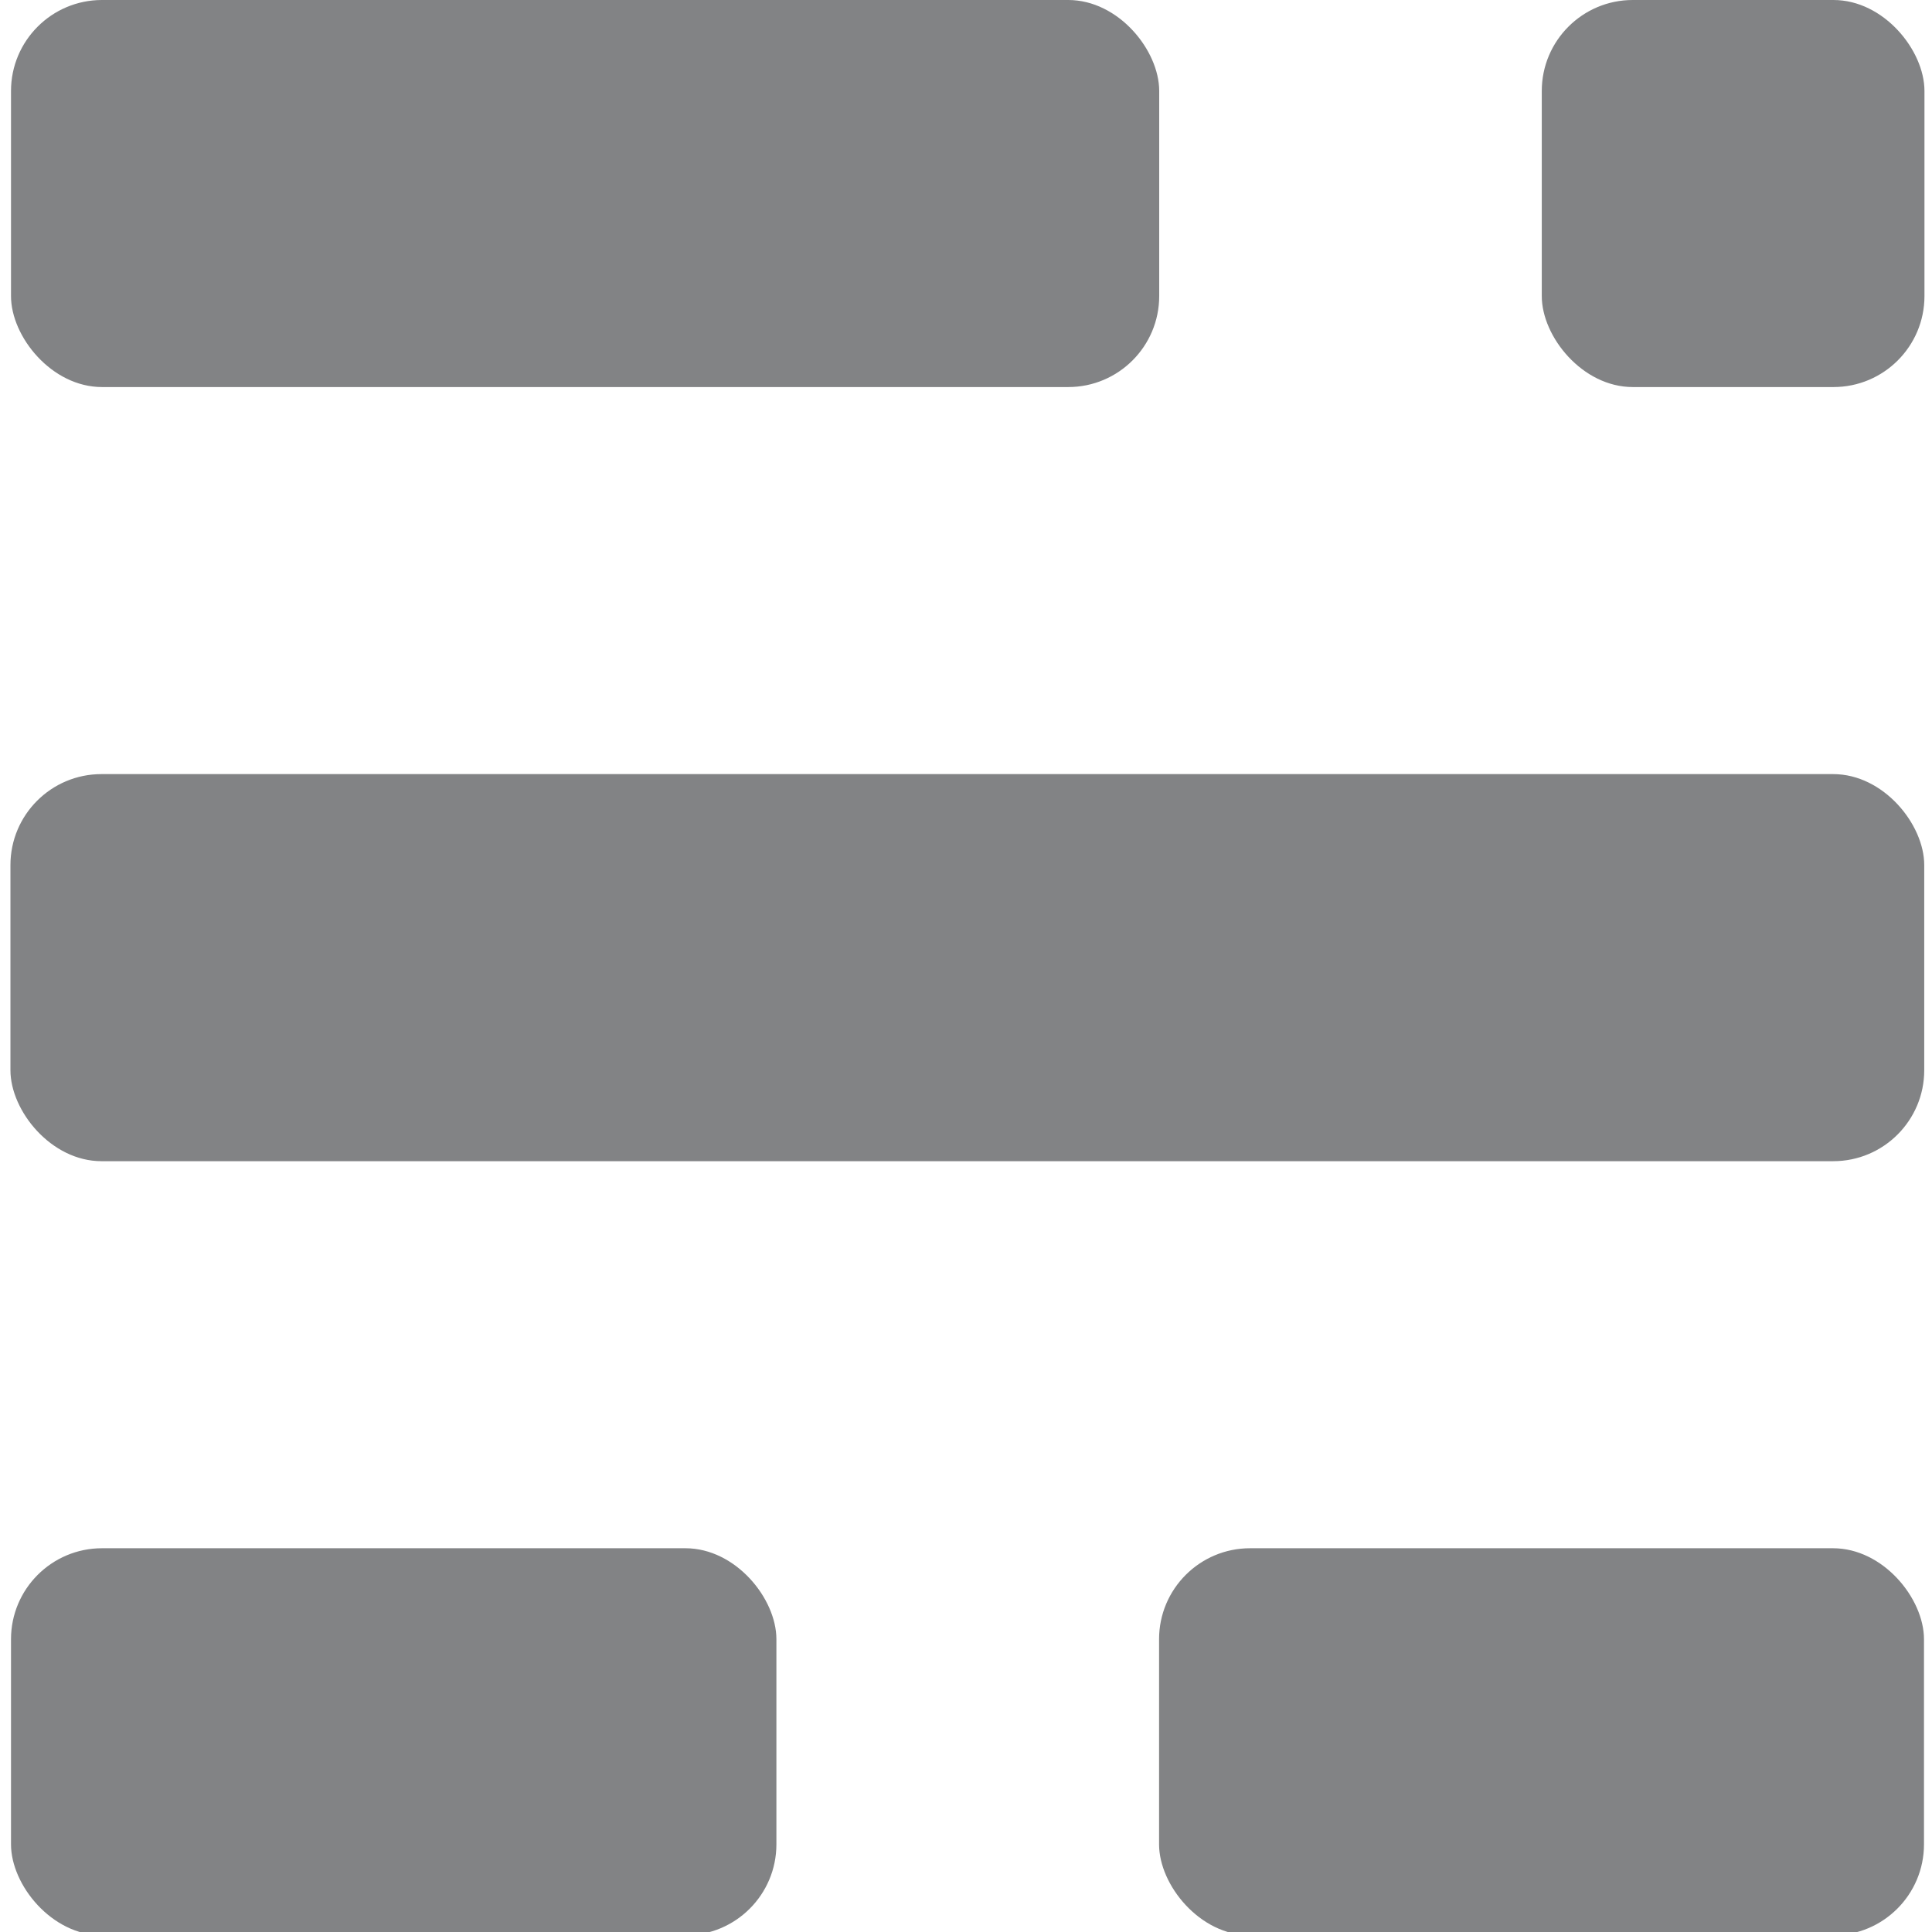 <?xml version="1.0" encoding="UTF-8" standalone="no"?>
<svg
   xmlns:dc="http://purl.org/dc/elements/1.1/"
   xmlns:cc="http://creativecommons.org/ns#"
   xmlns:rdf="http://www.w3.org/1999/02/22-rdf-syntax-ns#"
   xmlns:svg="http://www.w3.org/2000/svg"
   xmlns="http://www.w3.org/2000/svg"
   xmlns:sodipodi="http://sodipodi.sourceforge.net/DTD/sodipodi-0.dtd"
   xmlns:inkscape="http://www.inkscape.org/namespaces/inkscape"
   width="64"
   height="64"
   version="1.1"
   id="svg28"
   sodipodi:docname="ghost-icon.svg"
   inkscape:version="0.92.3 (2405546, 2018-03-11)">
  <defs
     id="defs32" />
  <sodipodi:namedview
     pagecolor="#ffffff"
     bordercolor="#666666"
     borderopacity="1"
     objecttolerance="10"
     gridtolerance="10"
     guidetolerance="10"
     inkscape:pageopacity="0"
     inkscape:pageshadow="2"
     inkscape:window-width="1920"
     inkscape:window-height="1001"
     id="namedview30"
     showgrid="false"
     inkscape:zoom="4"
     inkscape:cx="80.634451"
     inkscape:cy="16.17215"
     inkscape:window-x="-9"
     inkscape:window-y="-9"
     inkscape:window-maximized="1"
     inkscape:current-layer="svg28" />
  <g
     id="g866"
     transform="matrix(4.681,0,0,4.681,-156.157,-131.481)">
    <g
       style="opacity:0.6;fill:#2e3134;fill-rule:evenodd"
       id="g22"
       transform="matrix(0.161,0,0,0.161,33.404,27.933)">
      <rect
         id="rect12"
         rx="4"
         height="17.014"
         width="33.643"
         y="69.017"
         x="0.209" />
      <rect
         id="rect14"
         rx="4"
         height="17.014"
         width="33.622"
         y="69.017"
         x="50.672" />
      <rect
         id="rect16"
         rx="4"
         height="17.014"
         width="84.121"
         y="34.99"
         x="0.184" />
      <rect
         id="rect18"
         rx="4"
         height="17.013"
         width="50.469"
         y="0.964"
         x="0.209" />
      <rect
         id="rect20"
         rx="4"
         height="17.013"
         width="16.821"
         y="0.964"
         x="67.494" />
    </g>
  </g>
</svg>

